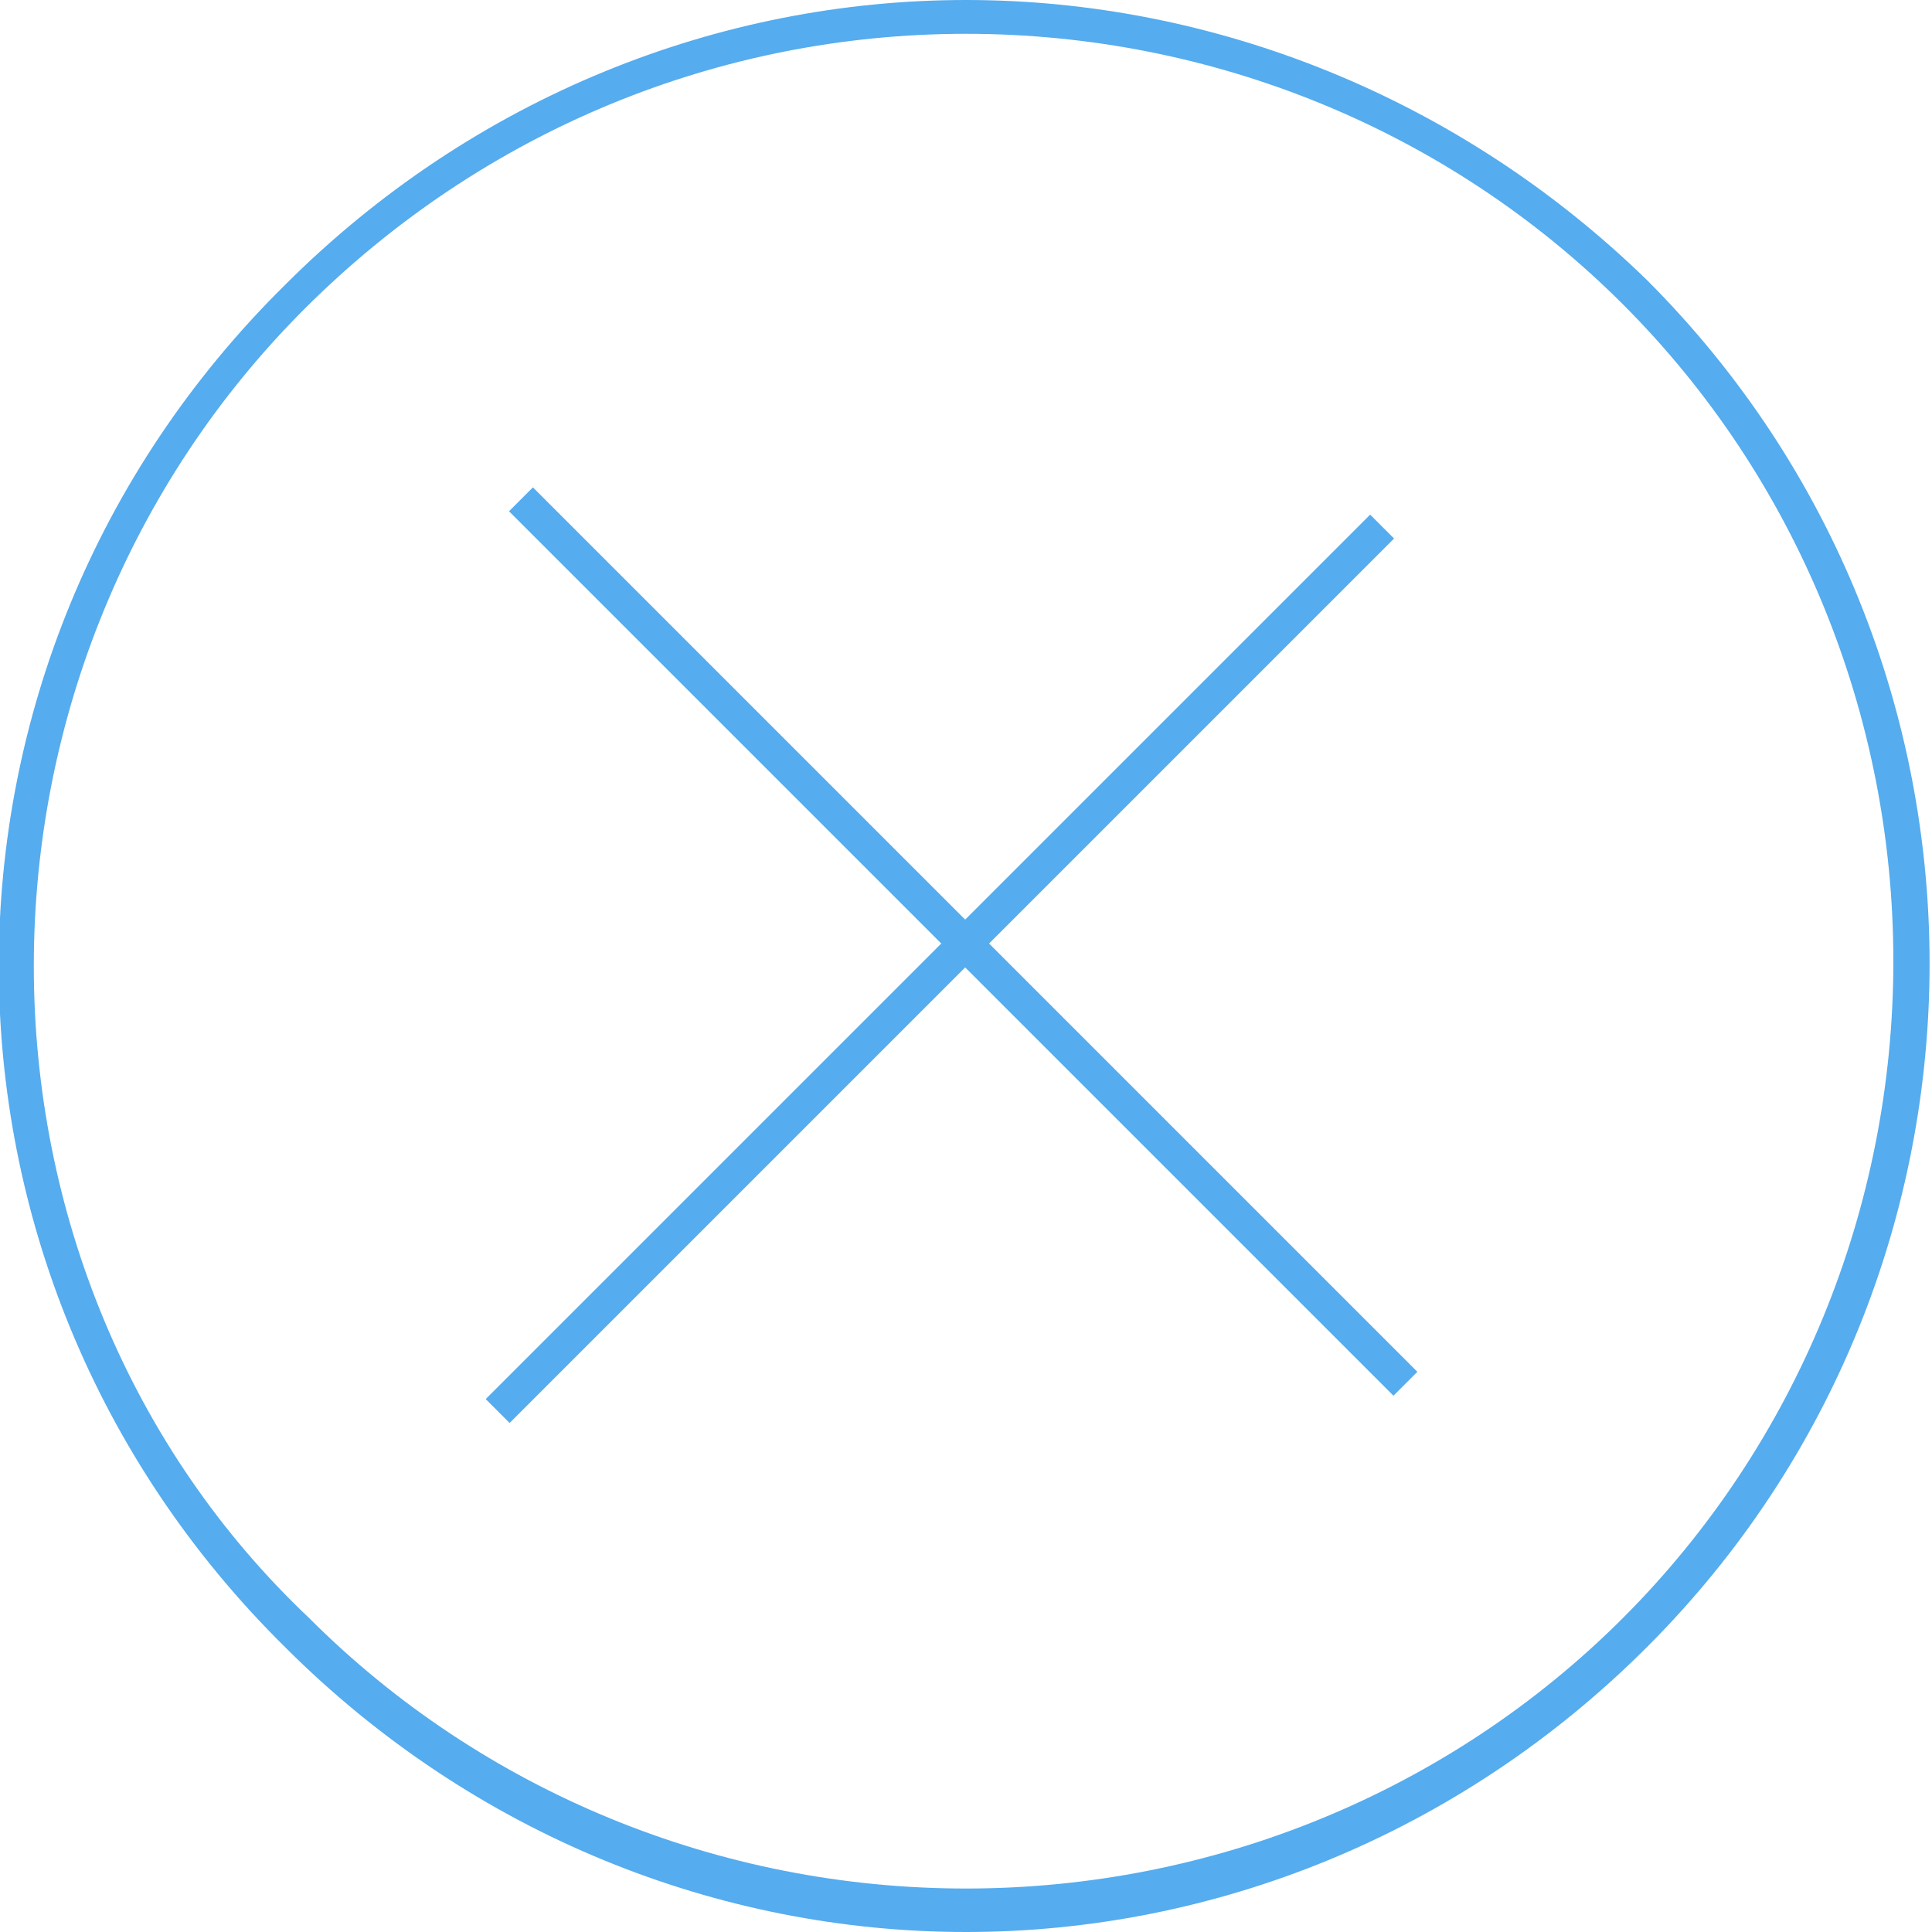 <?xml version="1.0" encoding="utf-8"?>
<!-- Generator: Adobe Illustrator 17.1.0, SVG Export Plug-In . SVG Version: 6.00 Build 0)  -->
<!DOCTYPE svg PUBLIC "-//W3C//DTD SVG 1.1//EN" "http://www.w3.org/Graphics/SVG/1.1/DTD/svg11.dtd">
<svg version="1.1" id="Layer_1" xmlns="http://www.w3.org/2000/svg" xmlns:xlink="http://www.w3.org/1999/xlink" x="0px" y="0px"
	 viewBox="0 0 40 40" enable-background="new 0 0 40 40" xml:space="preserve">
<g>
	<g>
		<g>
			<path fill="#55ACEE" d="M20,0.7c5.1,0,10,2,13.6,5.6c3.6,3.6,5.6,8.5,5.6,13.6s-2,10-5.6,13.6c-3.6,3.6-8.5,5.6-13.6,5.6
				s-10-2-13.6-5.6C2.7,30,0.7,25.1,0.7,20s2-10,5.6-13.6C10,2.7,14.9,0.7,20,0.7 M20,0C14.9,0,9.8,2,5.9,5.9
				C-2,13.7-2,26.3,5.9,34.1C9.8,38,14.9,40,20,40s10.2-2,14.1-5.9c7.8-7.8,7.8-20.5,0-28.3C30.2,2,25.1,0,20,0L20,0z"/>
		</g>
		<g>
			
				<rect x="19.6" y="6.5" transform="matrix(0.707 -0.707 0.707 0.707 -7.914 19.847)" fill="#55ACEE" width="0.7" height="25.9"/>
			
				<rect x="19.1" y="7" transform="matrix(-0.707 -0.707 0.707 -0.707 19.106 47.914)" fill="#55ACEE" width="0.7" height="25.9"/>
		</g>
	</g>
</g>
</svg>
